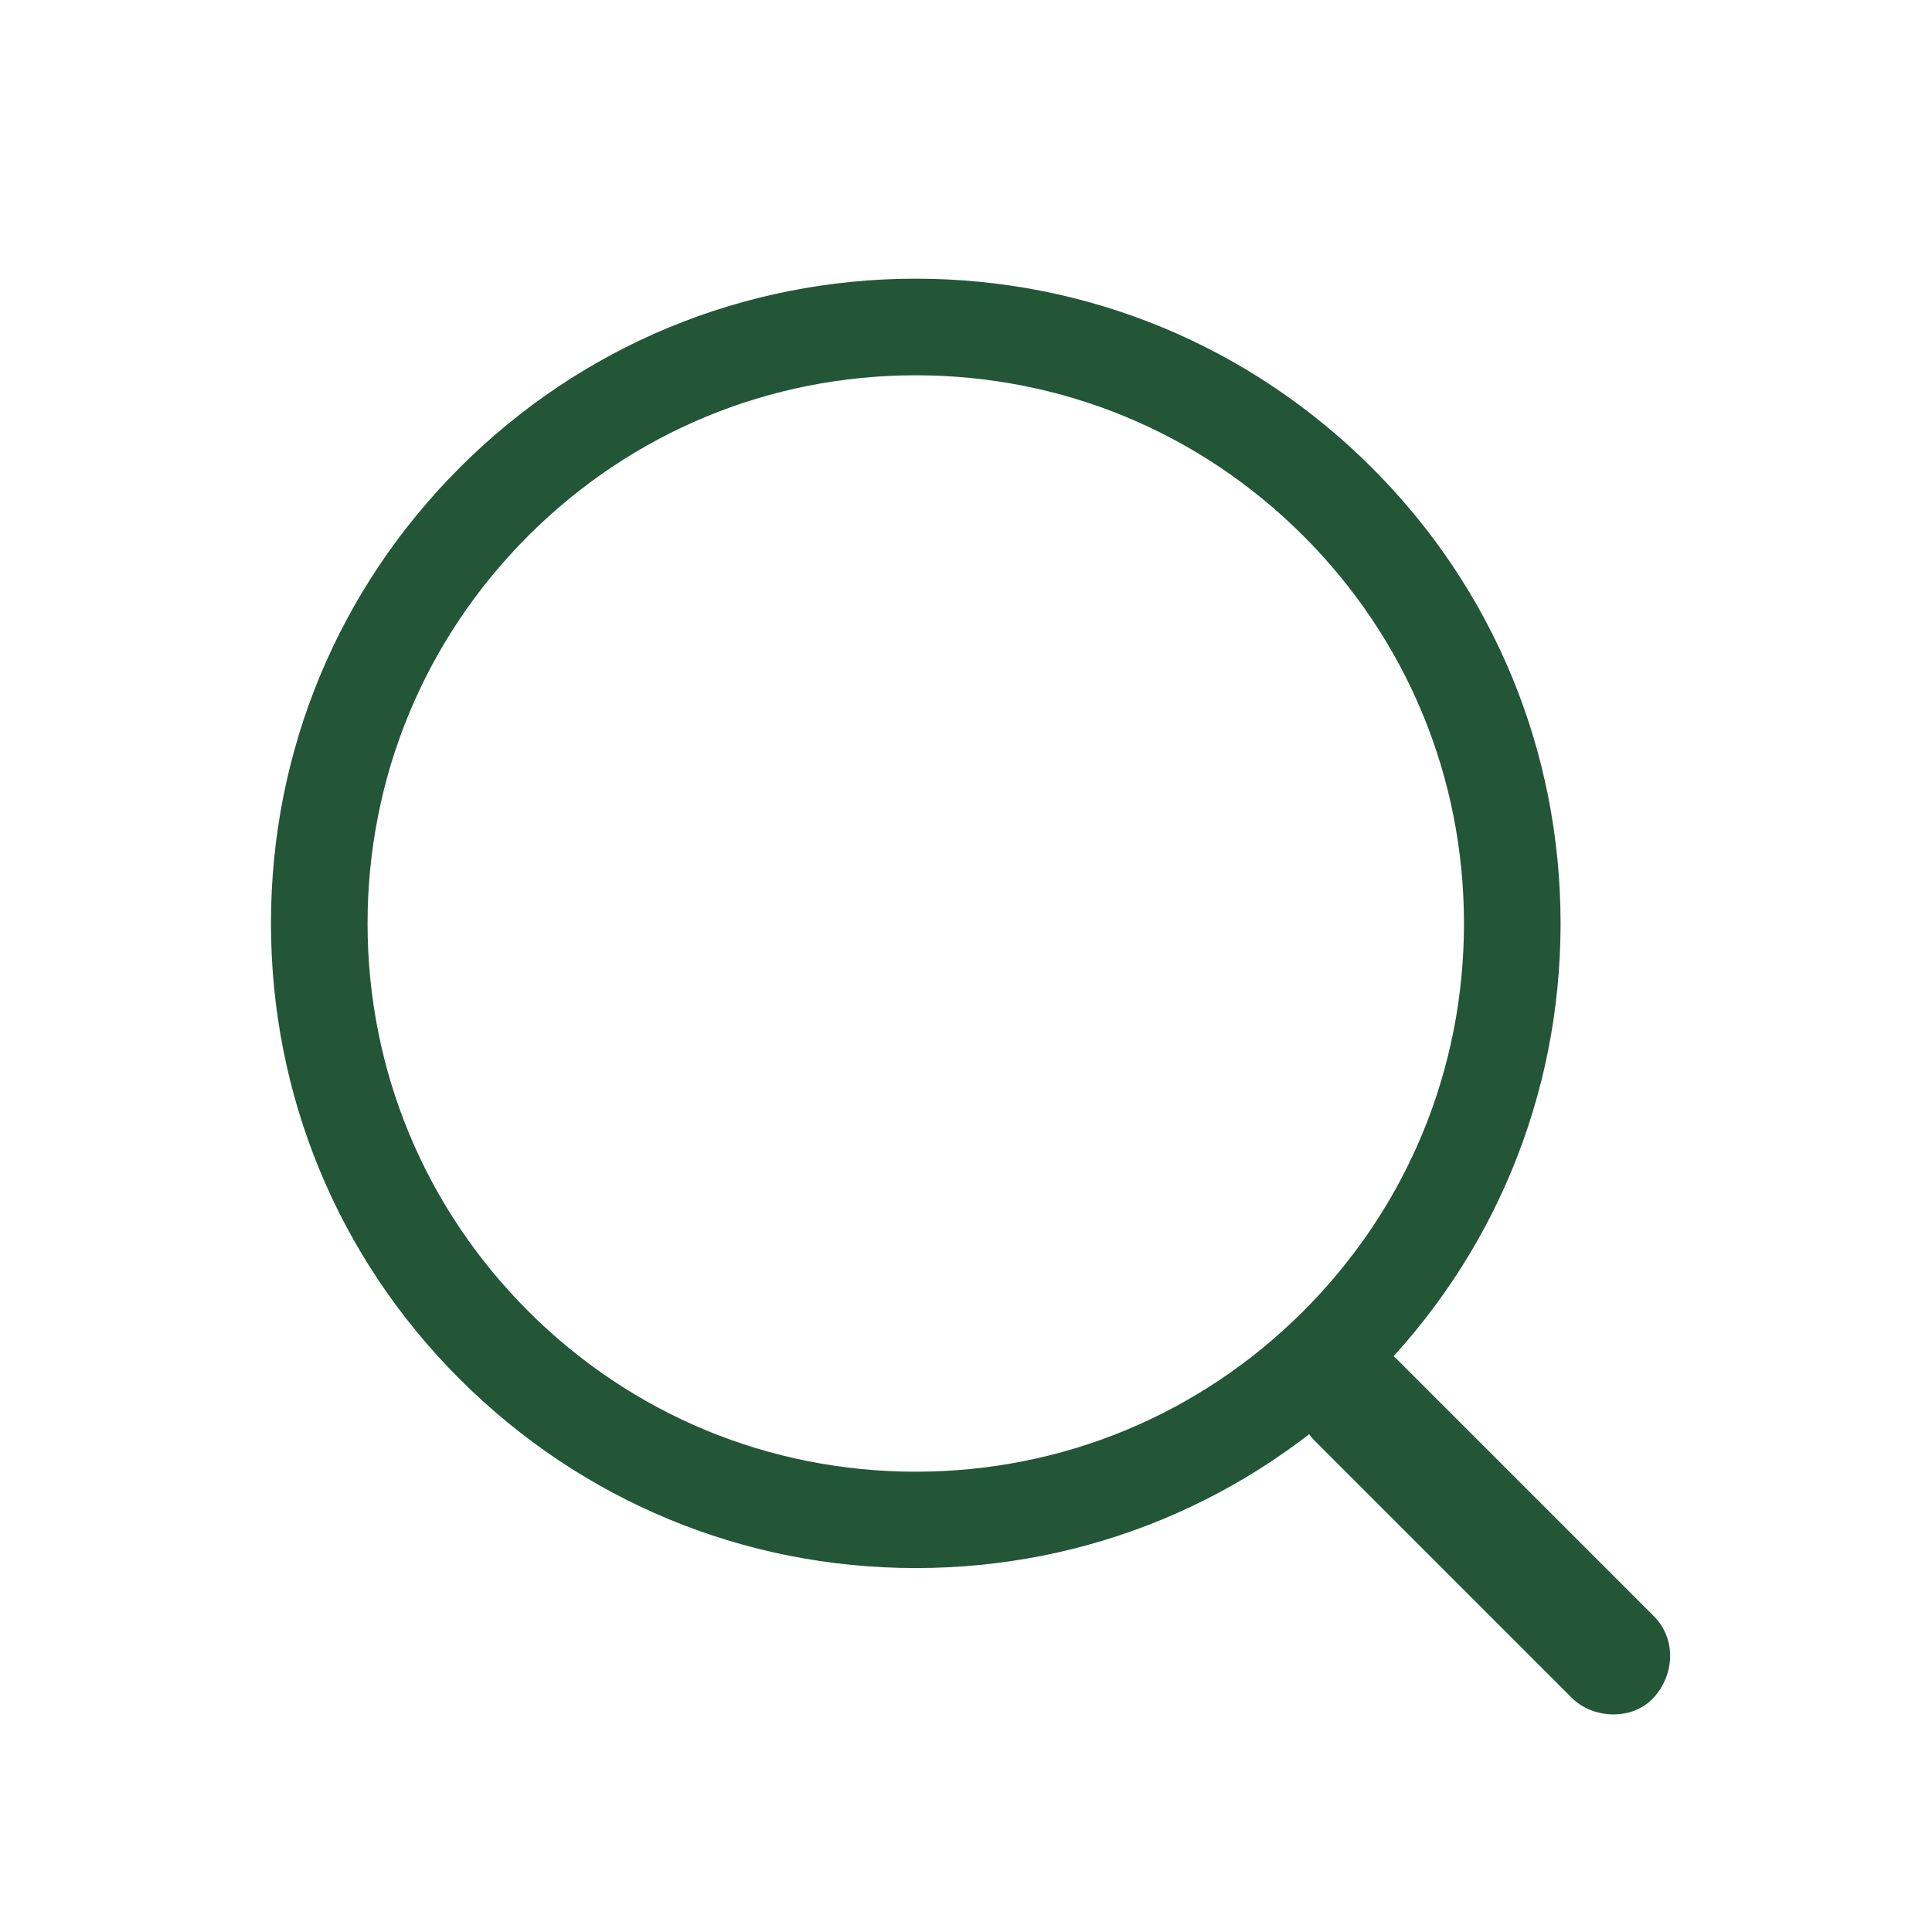 <?xml version="1.0" encoding="utf-8"?>
<!-- Generator: Adobe Illustrator 26.5.3, SVG Export Plug-In . SVG Version: 6.00 Build 0)  -->
<svg version="1.1" id="Fill" xmlns="http://www.w3.org/2000/svg" xmlns:xlink="http://www.w3.org/1999/xlink" x="0px" y="0px"
	 viewBox="0 0 800 800" style="enable-background:new 0 0 800 800;" xml:space="preserve">
<style type="text/css">
	.st0{fill:#235537;}
</style>
<path class="st0" d="M379.2,649.3c-71.3,0-138.3-27.8-188.8-78.2s-78.2-117.5-78.2-188.8S140,244,190.4,193.6s117.5-78.2,188.8-78.2
	s138.3,27.8,188.8,78.2s78.2,117.5,78.2,188.8S618.4,520.7,568,571.1C517.5,621.5,450.5,649.3,379.2,649.3z M379.2,155.4
	c-60.6,0-117.6,23.6-160.5,66.5c-42.9,42.9-66.5,99.9-66.5,160.5s23.6,117.6,66.5,160.5c42.9,42.9,99.9,66.5,160.5,66.5
	s117.6-23.6,160.5-66.5c42.9-42.9,66.5-99.9,66.5-160.5s-23.6-117.6-66.5-160.5S439.8,155.4,379.2,155.4L379.2,155.4z"/>
<path class="st0" d="M544.5,596.7c31,31,62,62,93,93c4.4,4.4,8.9,8.9,13.3,13.3c8.9,8.9,25.2,9.5,33.9,0c8.8-9.6,9.5-24.5,0-33.9
	c-31-31-62-62-93-93c-4.4-4.4-8.9-8.9-13.3-13.3c-8.9-8.9-25.2-9.5-33.9,0C535.7,572.4,535,587.2,544.5,596.7L544.5,596.7z"/>
</svg>
